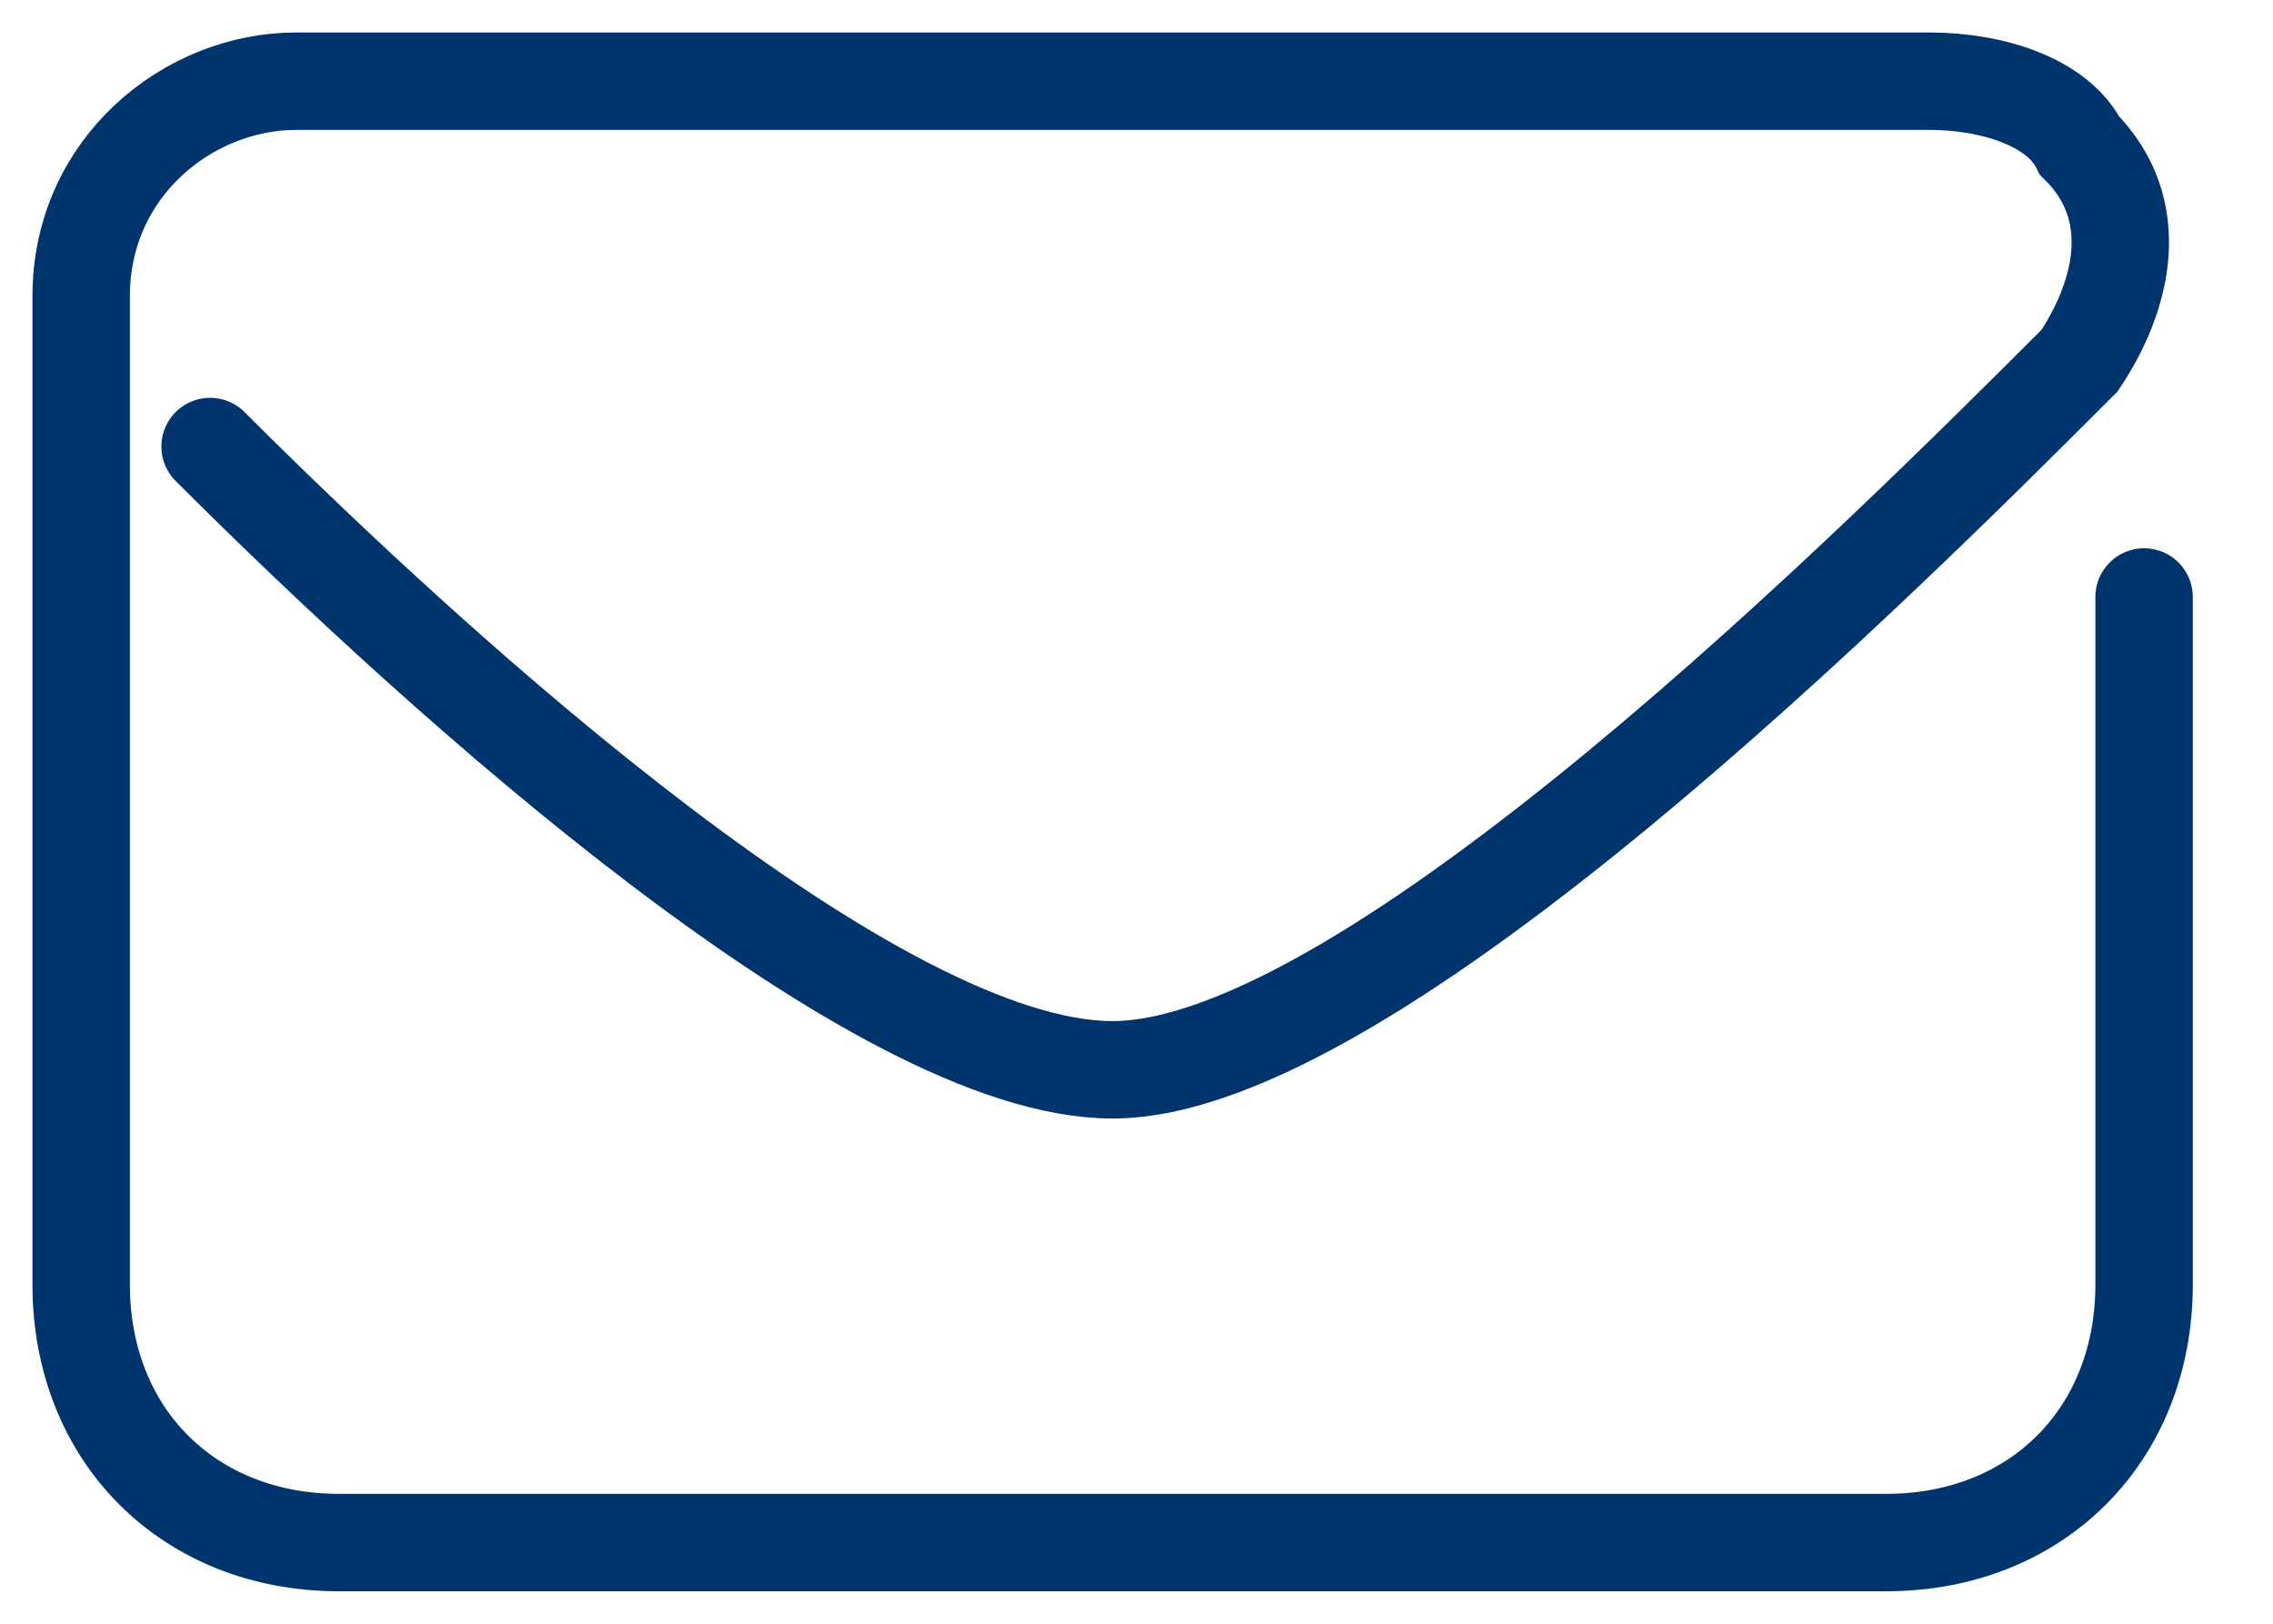 <svg width="28" height="20" viewBox="0 0 28 20" fill="none" xmlns="http://www.w3.org/2000/svg">
<path d="M26.412 7.353V15.823C26.412 17.677 25.088 19 23.235 19H4.176C2.324 19 1 17.677 1 15.823V3.647C1 2.059 2.324 1 3.647 1H23.765C24.559 1 25.353 1.265 25.618 1.794C26.412 2.588 26.147 3.647 25.618 4.441C23.235 6.824 16.882 13.177 13.706 13.177C10.794 13.177 5.5 8.412 2.588 5.5" stroke="#00346D" stroke-width="1.2" stroke-miterlimit="10" stroke-linecap="round"/>
</svg>
